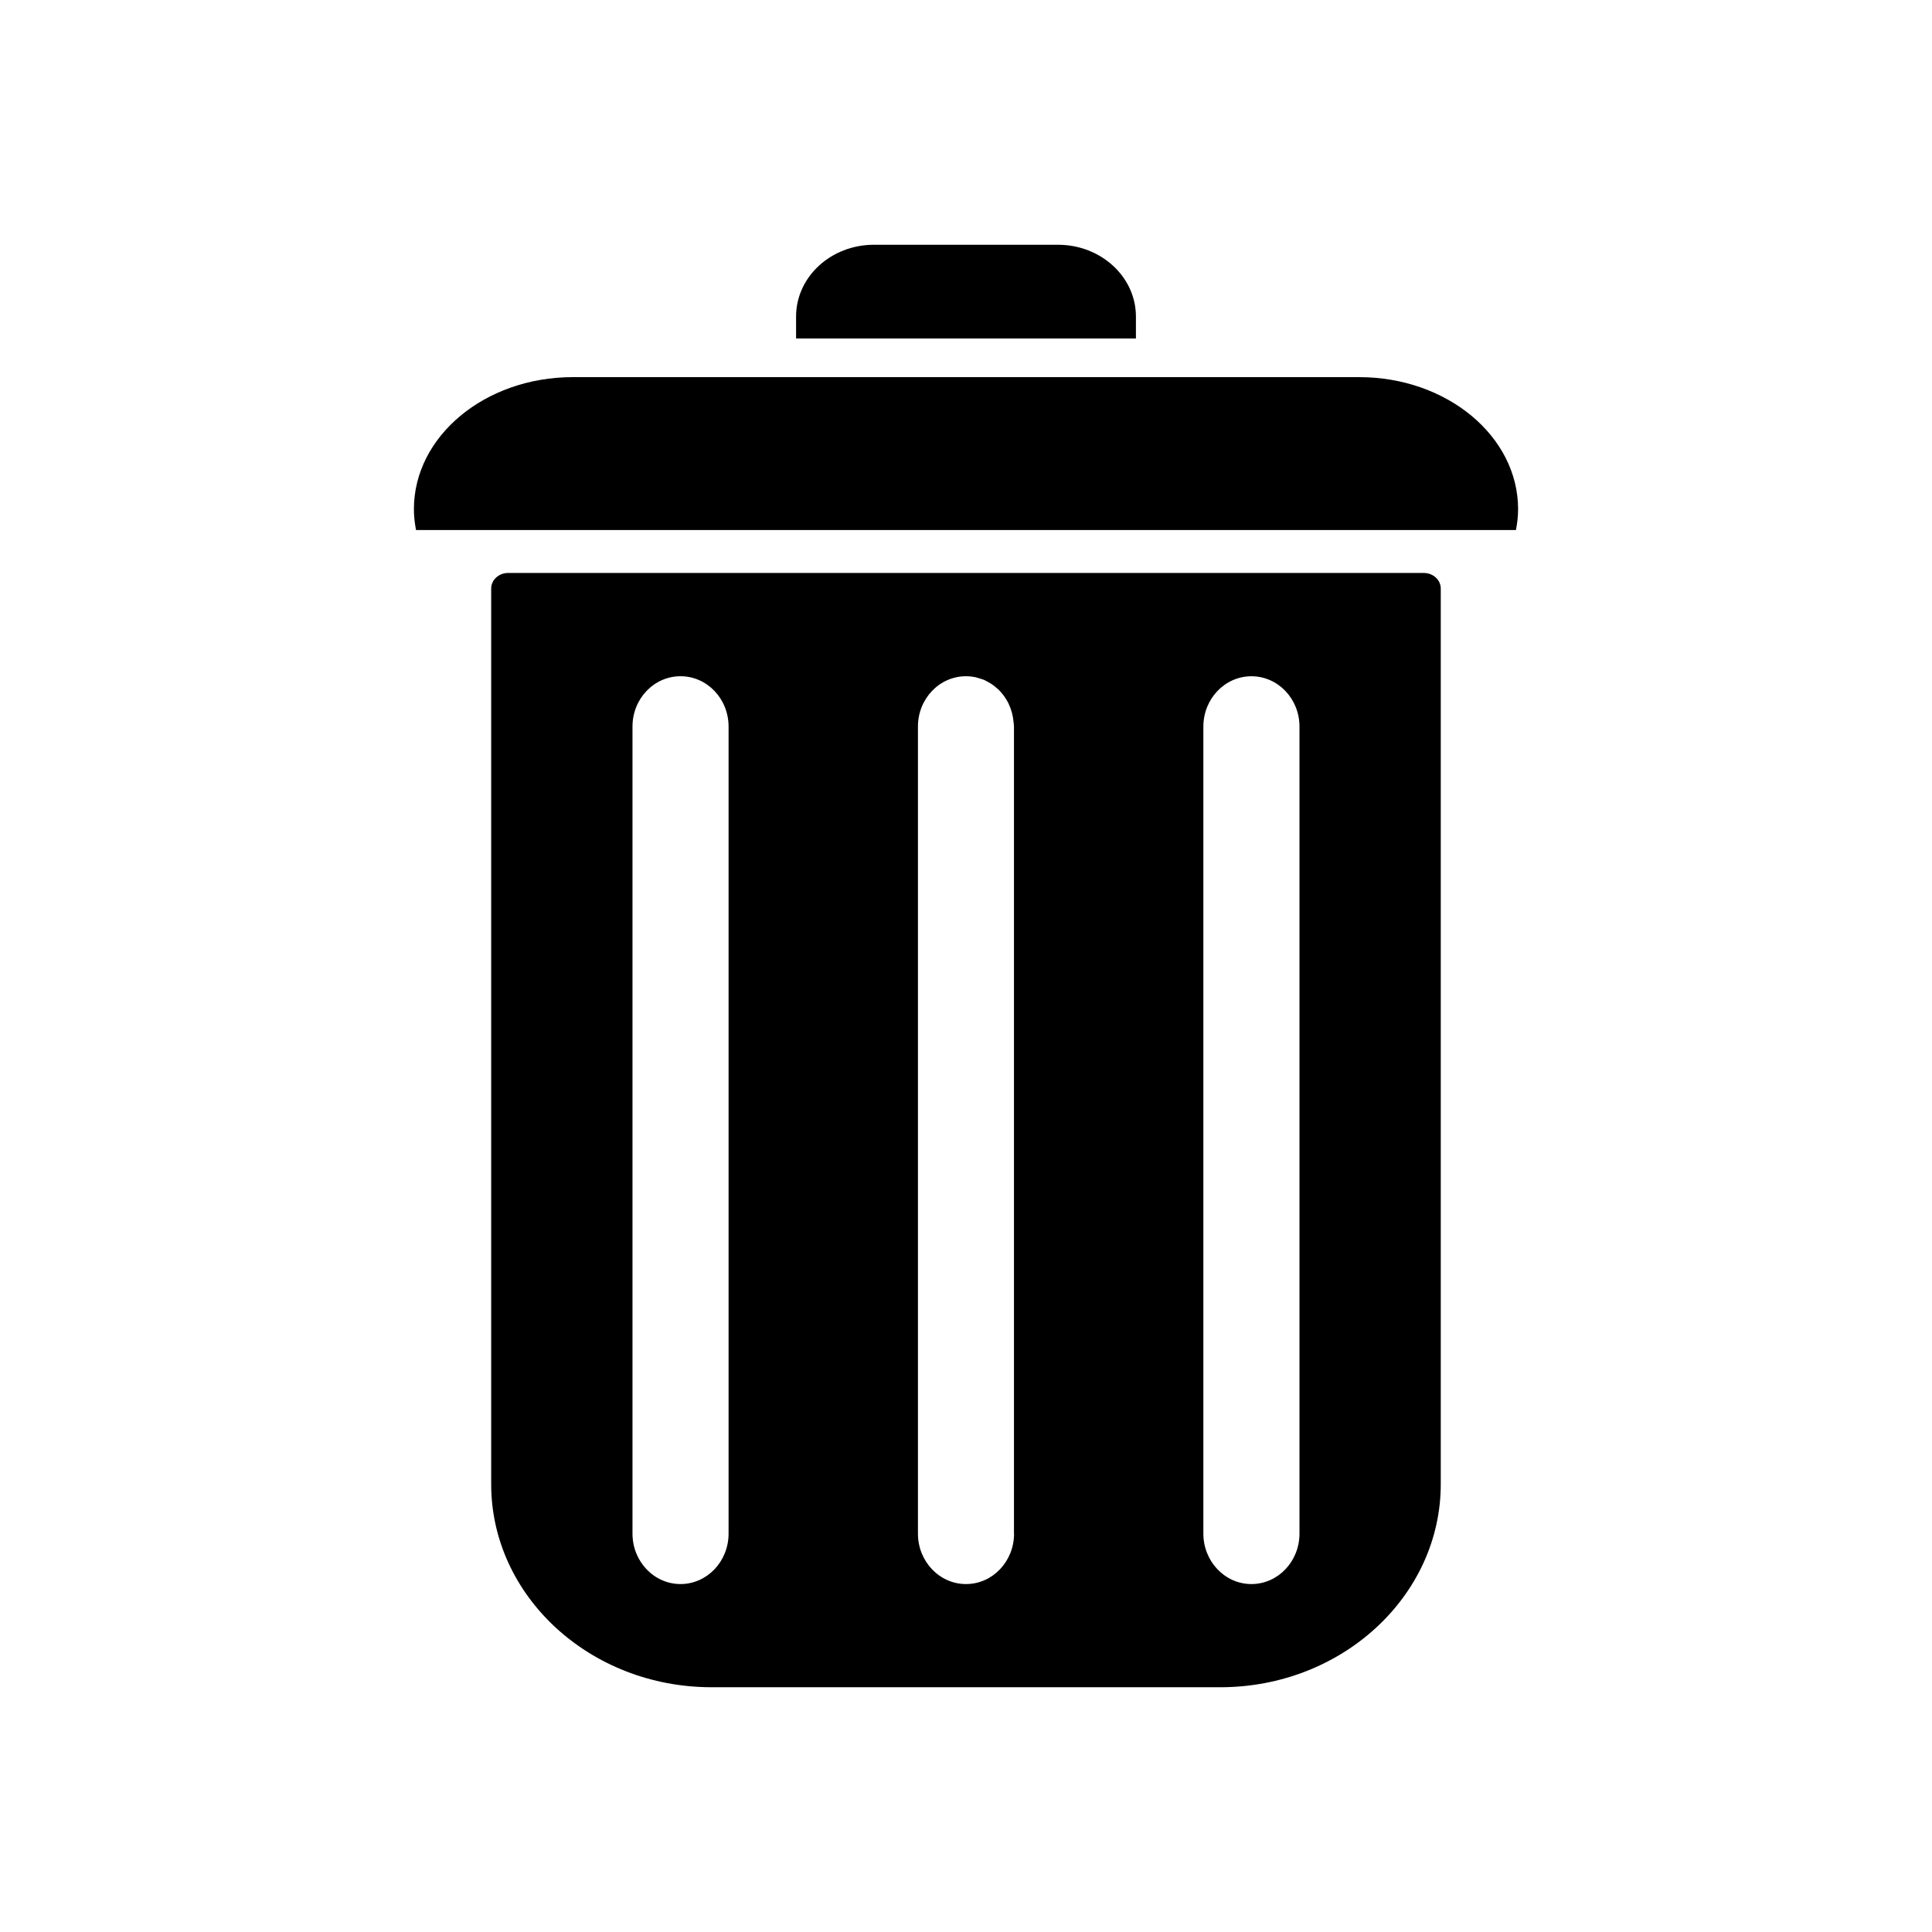 <?xml version="1.0" encoding="utf-8"?>
<!DOCTYPE svg PUBLIC "-//W3C//DTD SVG 1.1//EN" "http://www.w3.org/Graphics/SVG/1.1/DTD/svg11.dtd">
<svg version="1.1" id="Calque_1" xmlns="http://www.w3.org/2000/svg" xmlns:xlink="http://www.w3.org/1999/xlink" viewBox="0 0 64 64" xml:space="preserve">
<g>
	
		<linearGradient id="SVGID_1_" gradientUnits="userSpaceOnUse" x1="-461.006" y1="6724.93" x2="-461.006" y2="6688.019" gradientTransform="matrix(1 0 0 -1 493.005 6743.91)">
		<stop  offset="0" style="stop-color:##spriteCouleur2##"/>
		<stop  offset="1" style="stop-color:##spriteCouleur2Fonce##"/>
	</linearGradient>
	<path fill="url(#SVGID_1_)" d="M16.832,18.98c-0.31,0-0.561,0.232-0.561,0.516v9.453v20.215c0,3.709,3.273,6.728,7.301,6.728
		h16.852c4.027,0,7.303-3.019,7.303-6.728V22.861v-3.366c0-0.283-0.252-0.515-0.562-0.515H16.832L16.832,18.98z M24.135,50.803
		c0,0.923-0.714,1.671-1.591,1.671c-0.879,0-1.592-0.748-1.592-1.671V27.427V24.07c0-0.925,0.713-1.669,1.592-1.669
		c0.877,0,1.591,0.744,1.591,1.669v2.793V50.803z M33.592,50.803c0,0.923-0.713,1.671-1.592,1.671c-0.879,0-1.592-0.748-1.592-1.671
		V25.041v-0.972c0-0.924,0.713-1.668,1.592-1.668c0.106,0,0.209,0.012,0.311,0.031c0.041,0.01,0.078,0.023,0.116,0.035
		c0.06,0.019,0.117,0.033,0.171,0.055c0.053,0.024,0.102,0.054,0.152,0.081c0.035,0.021,0.072,0.039,0.105,0.062
		c0.061,0.04,0.113,0.085,0.168,0.134c0.018,0.017,0.039,0.031,0.059,0.049c0.059,0.06,0.113,0.123,0.164,0.191
		c0.008,0.011,0.016,0.019,0.021,0.029c0.055,0.076,0.104,0.158,0.146,0.243c0,0.006,0.002,0.007,0.002,0.009
		c0.086,0.182,0.141,0.38,0.16,0.591c0.004,0.052,0.014,0.102,0.014,0.154V50.8l0,0L33.592,50.803L33.592,50.803z M43.047,50.803
		c0,0.923-0.713,1.671-1.592,1.671c-0.877,0-1.592-0.748-1.592-1.671V24.071c0-0.925,0.715-1.669,1.592-1.669
		c0.879,0,1.592,0.744,1.592,1.669V50.803z"/>
	
		<linearGradient id="SVGID_2_" gradientUnits="userSpaceOnUse" x1="-461.005" y1="6731.418" x2="-461.005" y2="6726.352" gradientTransform="matrix(1 0 0 -1 493.005 6743.91)">
		<stop  offset="0" style="stop-color:##spriteCouleur1##"/>
		<stop  offset="1" style="stop-color:##spriteCouleur1Moyen##"/>
	</linearGradient>
	<path fill="url(#SVGID_2_)" d="M50.289,16.868c0-2.416-2.357-4.375-5.266-4.375H18.976c-2.91,0-5.265,1.959-5.265,4.375
		c0,0.235,0.028,0.465,0.07,0.69h36.436C50.262,17.333,50.289,17.103,50.289,16.868z"/>
	
		<linearGradient id="SVGID_3_" gradientUnits="userSpaceOnUse" x1="-461.005" y1="6735.803" x2="-461.005" y2="6732.697" gradientTransform="matrix(1 0 0 -1 493.005 6743.91)">
		<stop  offset="0" style="stop-color:##spriteCouleur2##"/>
		<stop  offset="1" style="stop-color:##spriteCouleur2Fonce##"/>
	</linearGradient>
	<path fill="url(#SVGID_3_)" d="M35.047,8.108h-6.096c-1.426,0-2.58,1.064-2.58,2.379v0.726h11.258v-0.726
		C37.629,9.174,36.473,8.108,35.047,8.108z"/>
</g>
</svg>
